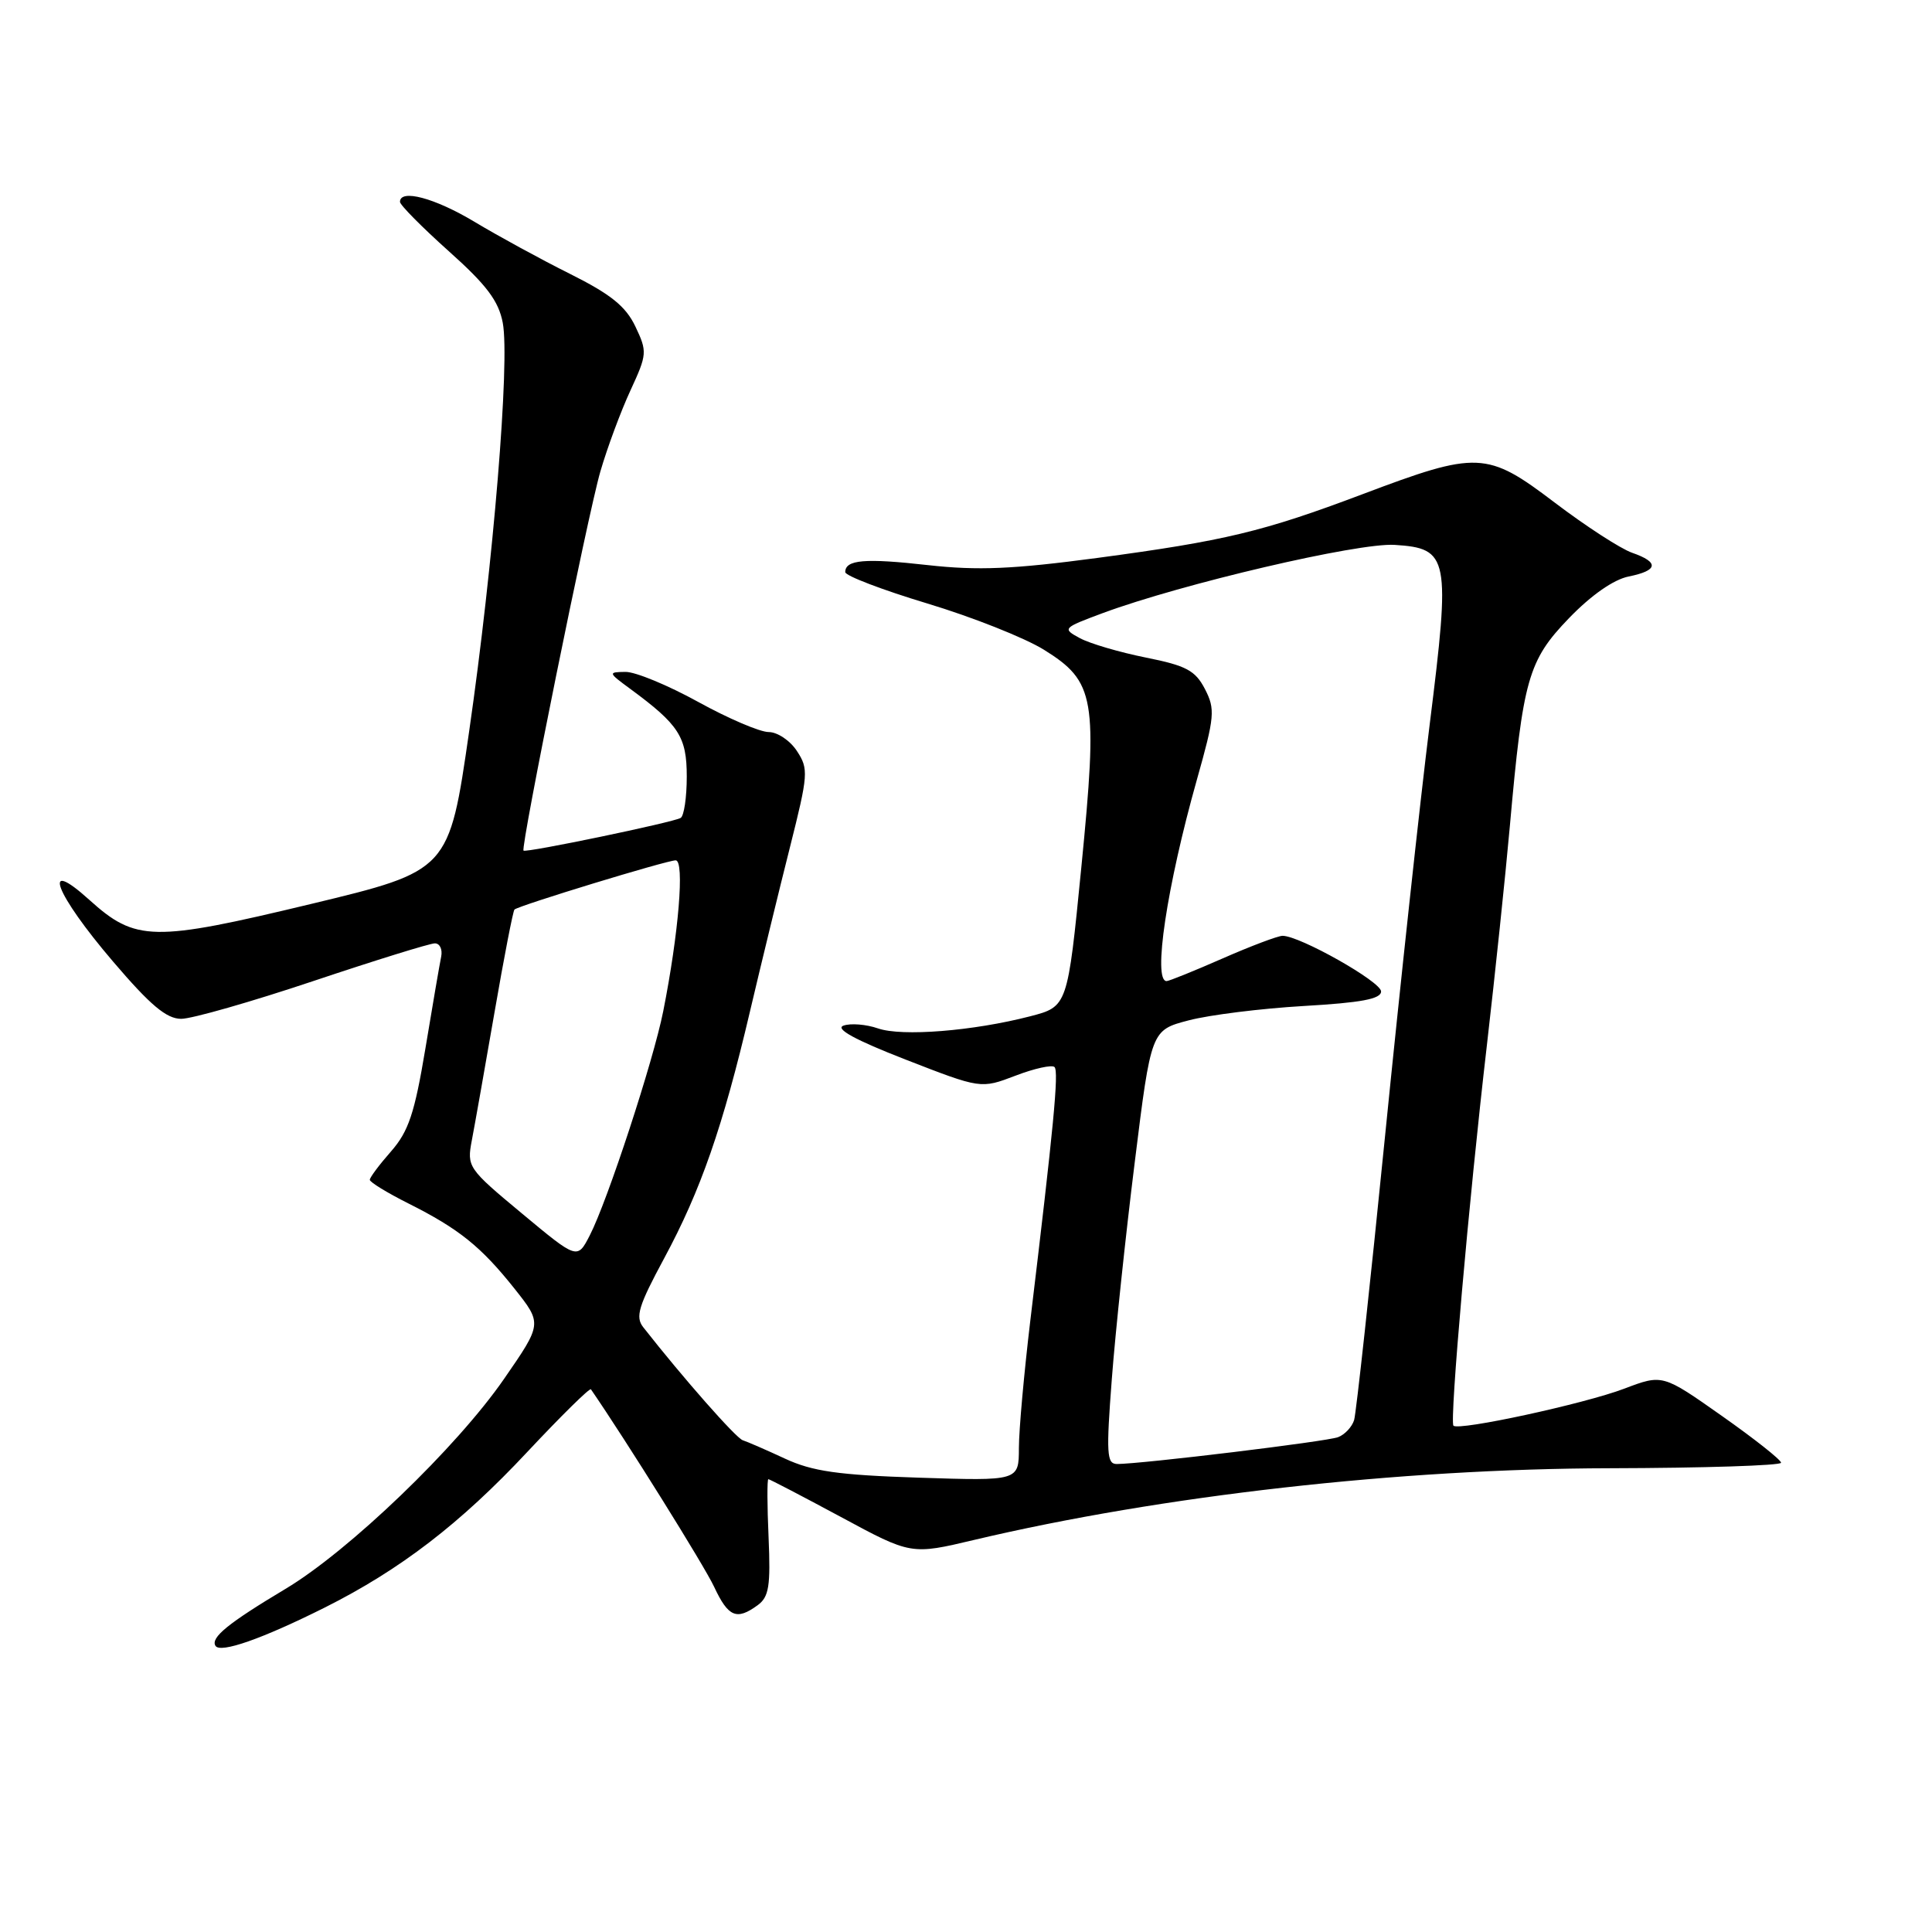 <?xml version="1.0" encoding="UTF-8" standalone="no"?>
<!DOCTYPE svg PUBLIC "-//W3C//DTD SVG 1.1//EN" "http://www.w3.org/Graphics/SVG/1.1/DTD/svg11.dtd" >
<svg xmlns="http://www.w3.org/2000/svg" xmlns:xlink="http://www.w3.org/1999/xlink" version="1.1" viewBox="0 0 256 256">
 <g >
 <path fill="currentColor"
d=" M 43.05 213.00 C 53.04 207.99 61.01 201.87 69.88 192.38 C 74.36 187.60 78.15 183.87 78.30 184.09 C 82.97 190.88 93.32 207.47 94.62 210.25 C 96.50 214.27 97.60 214.74 100.39 212.70 C 101.89 211.61 102.12 210.17 101.84 203.70 C 101.65 199.46 101.64 196.00 101.81 196.00 C 101.99 196.00 106.31 198.26 111.43 201.01 C 120.73 206.03 120.73 206.03 129.11 204.04 C 153.94 198.17 185.46 194.61 213.25 194.55 C 225.76 194.52 236.00 194.19 236.00 193.82 C 236.00 193.44 232.47 190.65 228.15 187.61 C 220.30 182.08 220.30 182.08 215.21 184.01 C 209.92 186.02 193.28 189.62 192.59 188.91 C 192.06 188.35 194.62 159.13 197.02 138.50 C 198.10 129.15 199.47 116.10 200.06 109.50 C 201.80 89.95 202.49 87.52 207.90 81.91 C 210.83 78.87 213.81 76.79 215.80 76.39 C 219.73 75.60 219.88 74.50 216.25 73.24 C 214.74 72.71 210.12 69.72 206.00 66.59 C 197.02 59.77 195.80 59.72 180.50 65.50 C 167.38 70.45 162.28 71.67 145.40 73.93 C 134.21 75.42 129.59 75.62 122.95 74.88 C 114.60 73.94 112.00 74.16 112.00 75.81 C 112.00 76.29 116.89 78.16 122.86 79.96 C 128.84 81.76 135.79 84.52 138.32 86.09 C 145.12 90.32 145.49 92.49 143.28 114.94 C 141.46 133.38 141.46 133.38 136.48 134.67 C 128.93 136.62 119.51 137.37 116.34 136.27 C 114.78 135.73 112.72 135.56 111.77 135.90 C 110.60 136.31 113.29 137.79 120.00 140.40 C 129.97 144.28 129.97 144.28 134.54 142.54 C 137.06 141.57 139.39 141.06 139.73 141.39 C 140.32 141.98 139.61 149.34 136.52 175.00 C 135.70 181.88 135.01 189.46 135.01 191.87 C 135.00 196.23 135.00 196.23 121.75 195.80 C 111.04 195.45 107.64 194.96 104.00 193.27 C 101.53 192.12 99.01 191.03 98.42 190.84 C 97.53 190.56 90.54 182.63 85.23 175.86 C 84.16 174.50 84.60 173.05 87.99 166.76 C 92.85 157.75 95.78 149.33 99.38 134.00 C 100.87 127.67 103.25 117.89 104.67 112.27 C 107.10 102.62 107.16 101.89 105.60 99.52 C 104.70 98.13 103.01 97.00 101.85 97.00 C 100.69 97.00 96.49 95.20 92.50 93.00 C 88.51 90.80 84.18 89.01 82.88 89.03 C 80.56 89.06 80.57 89.12 83.50 91.27 C 89.97 96.03 91.00 97.62 91.00 102.90 C 91.00 105.64 90.64 108.11 90.19 108.38 C 89.25 108.96 69.69 113.03 69.37 112.71 C 68.96 112.29 77.89 68.18 79.55 62.48 C 80.47 59.31 82.27 54.47 83.54 51.73 C 85.75 46.94 85.78 46.60 84.19 43.26 C 82.91 40.58 80.93 38.99 75.51 36.28 C 71.66 34.36 65.97 31.25 62.87 29.39 C 57.63 26.24 53.00 25.00 53.00 26.75 C 53.00 27.16 55.91 30.10 59.46 33.28 C 64.49 37.77 66.07 39.88 66.62 42.78 C 67.58 47.90 65.37 74.73 62.16 96.94 C 59.50 115.38 59.50 115.38 41.17 119.79 C 20.24 124.82 17.98 124.78 11.84 119.24 C 5.36 113.38 7.29 118.41 14.98 127.41 C 19.92 133.20 22.06 135.00 24.01 135.00 C 25.42 135.00 33.29 132.75 41.50 130.00 C 49.71 127.25 56.96 125.00 57.62 125.00 C 58.28 125.00 58.65 125.79 58.46 126.75 C 58.26 127.71 57.32 133.19 56.37 138.92 C 54.94 147.51 54.14 149.91 51.82 152.56 C 50.27 154.32 49.00 156.02 49.00 156.33 C 49.00 156.64 51.30 158.05 54.11 159.46 C 60.82 162.83 63.73 165.17 68.18 170.76 C 71.85 175.39 71.85 175.39 66.79 182.71 C 60.51 191.80 46.21 205.53 37.82 210.54 C 30.25 215.07 27.88 216.99 28.55 218.08 C 29.18 219.11 34.76 217.15 43.05 213.00 Z  M 147.32 182.75 C 147.79 176.56 149.16 163.62 150.36 154.00 C 152.53 136.50 152.53 136.50 157.52 135.20 C 160.26 134.48 167.11 133.63 172.75 133.30 C 180.37 132.86 183.00 132.37 183.00 131.37 C 183.00 130.08 172.23 124.00 169.95 124.00 C 169.34 124.00 165.76 125.35 162.00 127.00 C 158.24 128.65 154.90 130.00 154.58 130.00 C 152.73 130.00 154.61 117.45 158.58 103.36 C 160.96 94.93 161.04 93.98 159.66 91.30 C 158.38 88.84 157.19 88.20 151.83 87.13 C 148.35 86.43 144.42 85.28 143.09 84.56 C 140.74 83.29 140.80 83.22 146.09 81.25 C 156.58 77.36 179.97 71.89 184.80 72.20 C 192.00 72.66 192.22 73.79 189.44 96.00 C 188.17 106.17 185.51 130.70 183.53 150.50 C 181.55 170.30 179.70 187.25 179.43 188.16 C 179.15 189.07 178.20 190.09 177.31 190.43 C 175.81 191.01 151.40 193.97 147.98 193.99 C 146.65 194.00 146.57 192.54 147.32 182.75 Z  M 69.17 160.80 C 62.00 154.84 61.85 154.62 62.52 151.10 C 62.90 149.12 64.25 141.50 65.52 134.17 C 66.79 126.83 67.98 120.69 68.17 120.52 C 68.73 119.99 88.35 114.00 89.53 114.00 C 90.73 114.00 89.93 123.70 87.88 134.00 C 86.58 140.56 80.49 159.15 78.15 163.69 C 76.50 166.90 76.50 166.90 69.17 160.80 Z "/>
</g>
</svg>